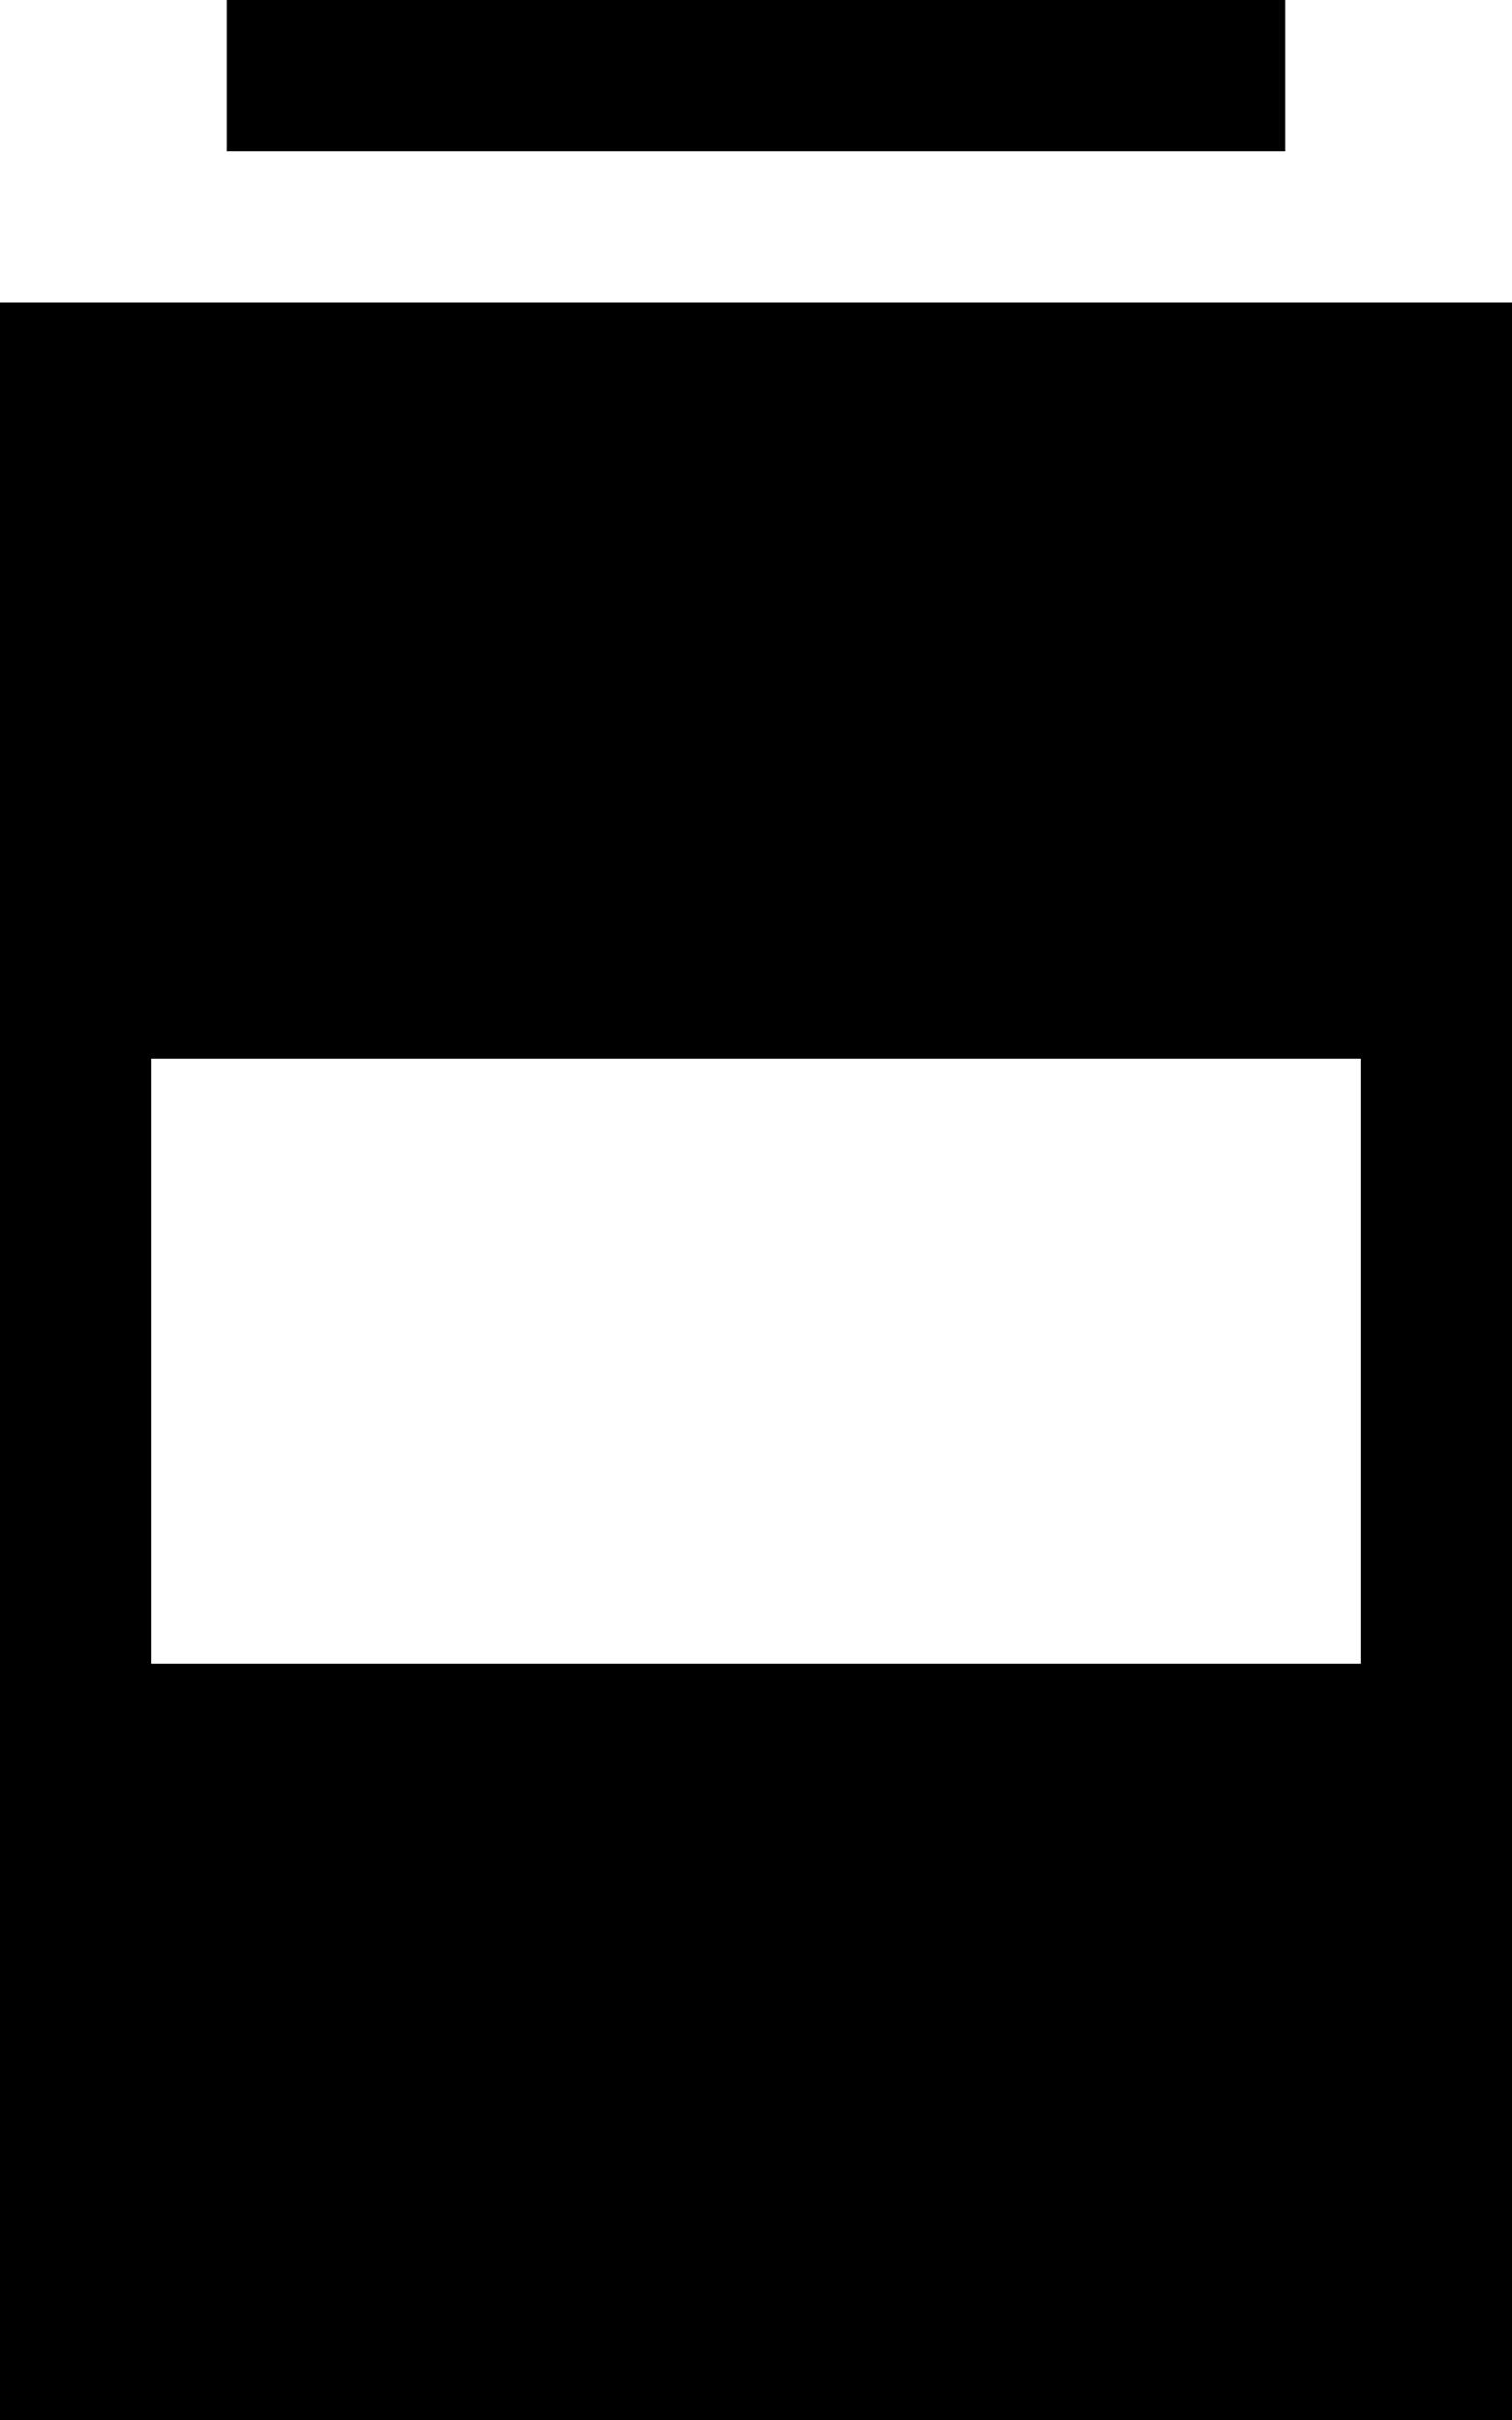 <svg xmlns="http://www.w3.org/2000/svg" viewBox="0 0 320 512"><path class="pr-icon-duotone-secondary" d="M32 96l256 0 0 96L32 192l0-96zm0 288l256 0 0 96L32 480l0-96z"/><path class="pr-icon-duotone-primary" d="M272 0l0 32L48 32 48 0 272 0zM32 96l0 96 256 0 0-96L32 96zm0 128l0 128 256 0 0-128L32 224zm0 160l0 96 256 0 0-96L32 384zM0 64l32 0 256 0 32 0 0 32 0 384 0 32-32 0L32 512 0 512l0-32L0 96 0 64z"/></svg>